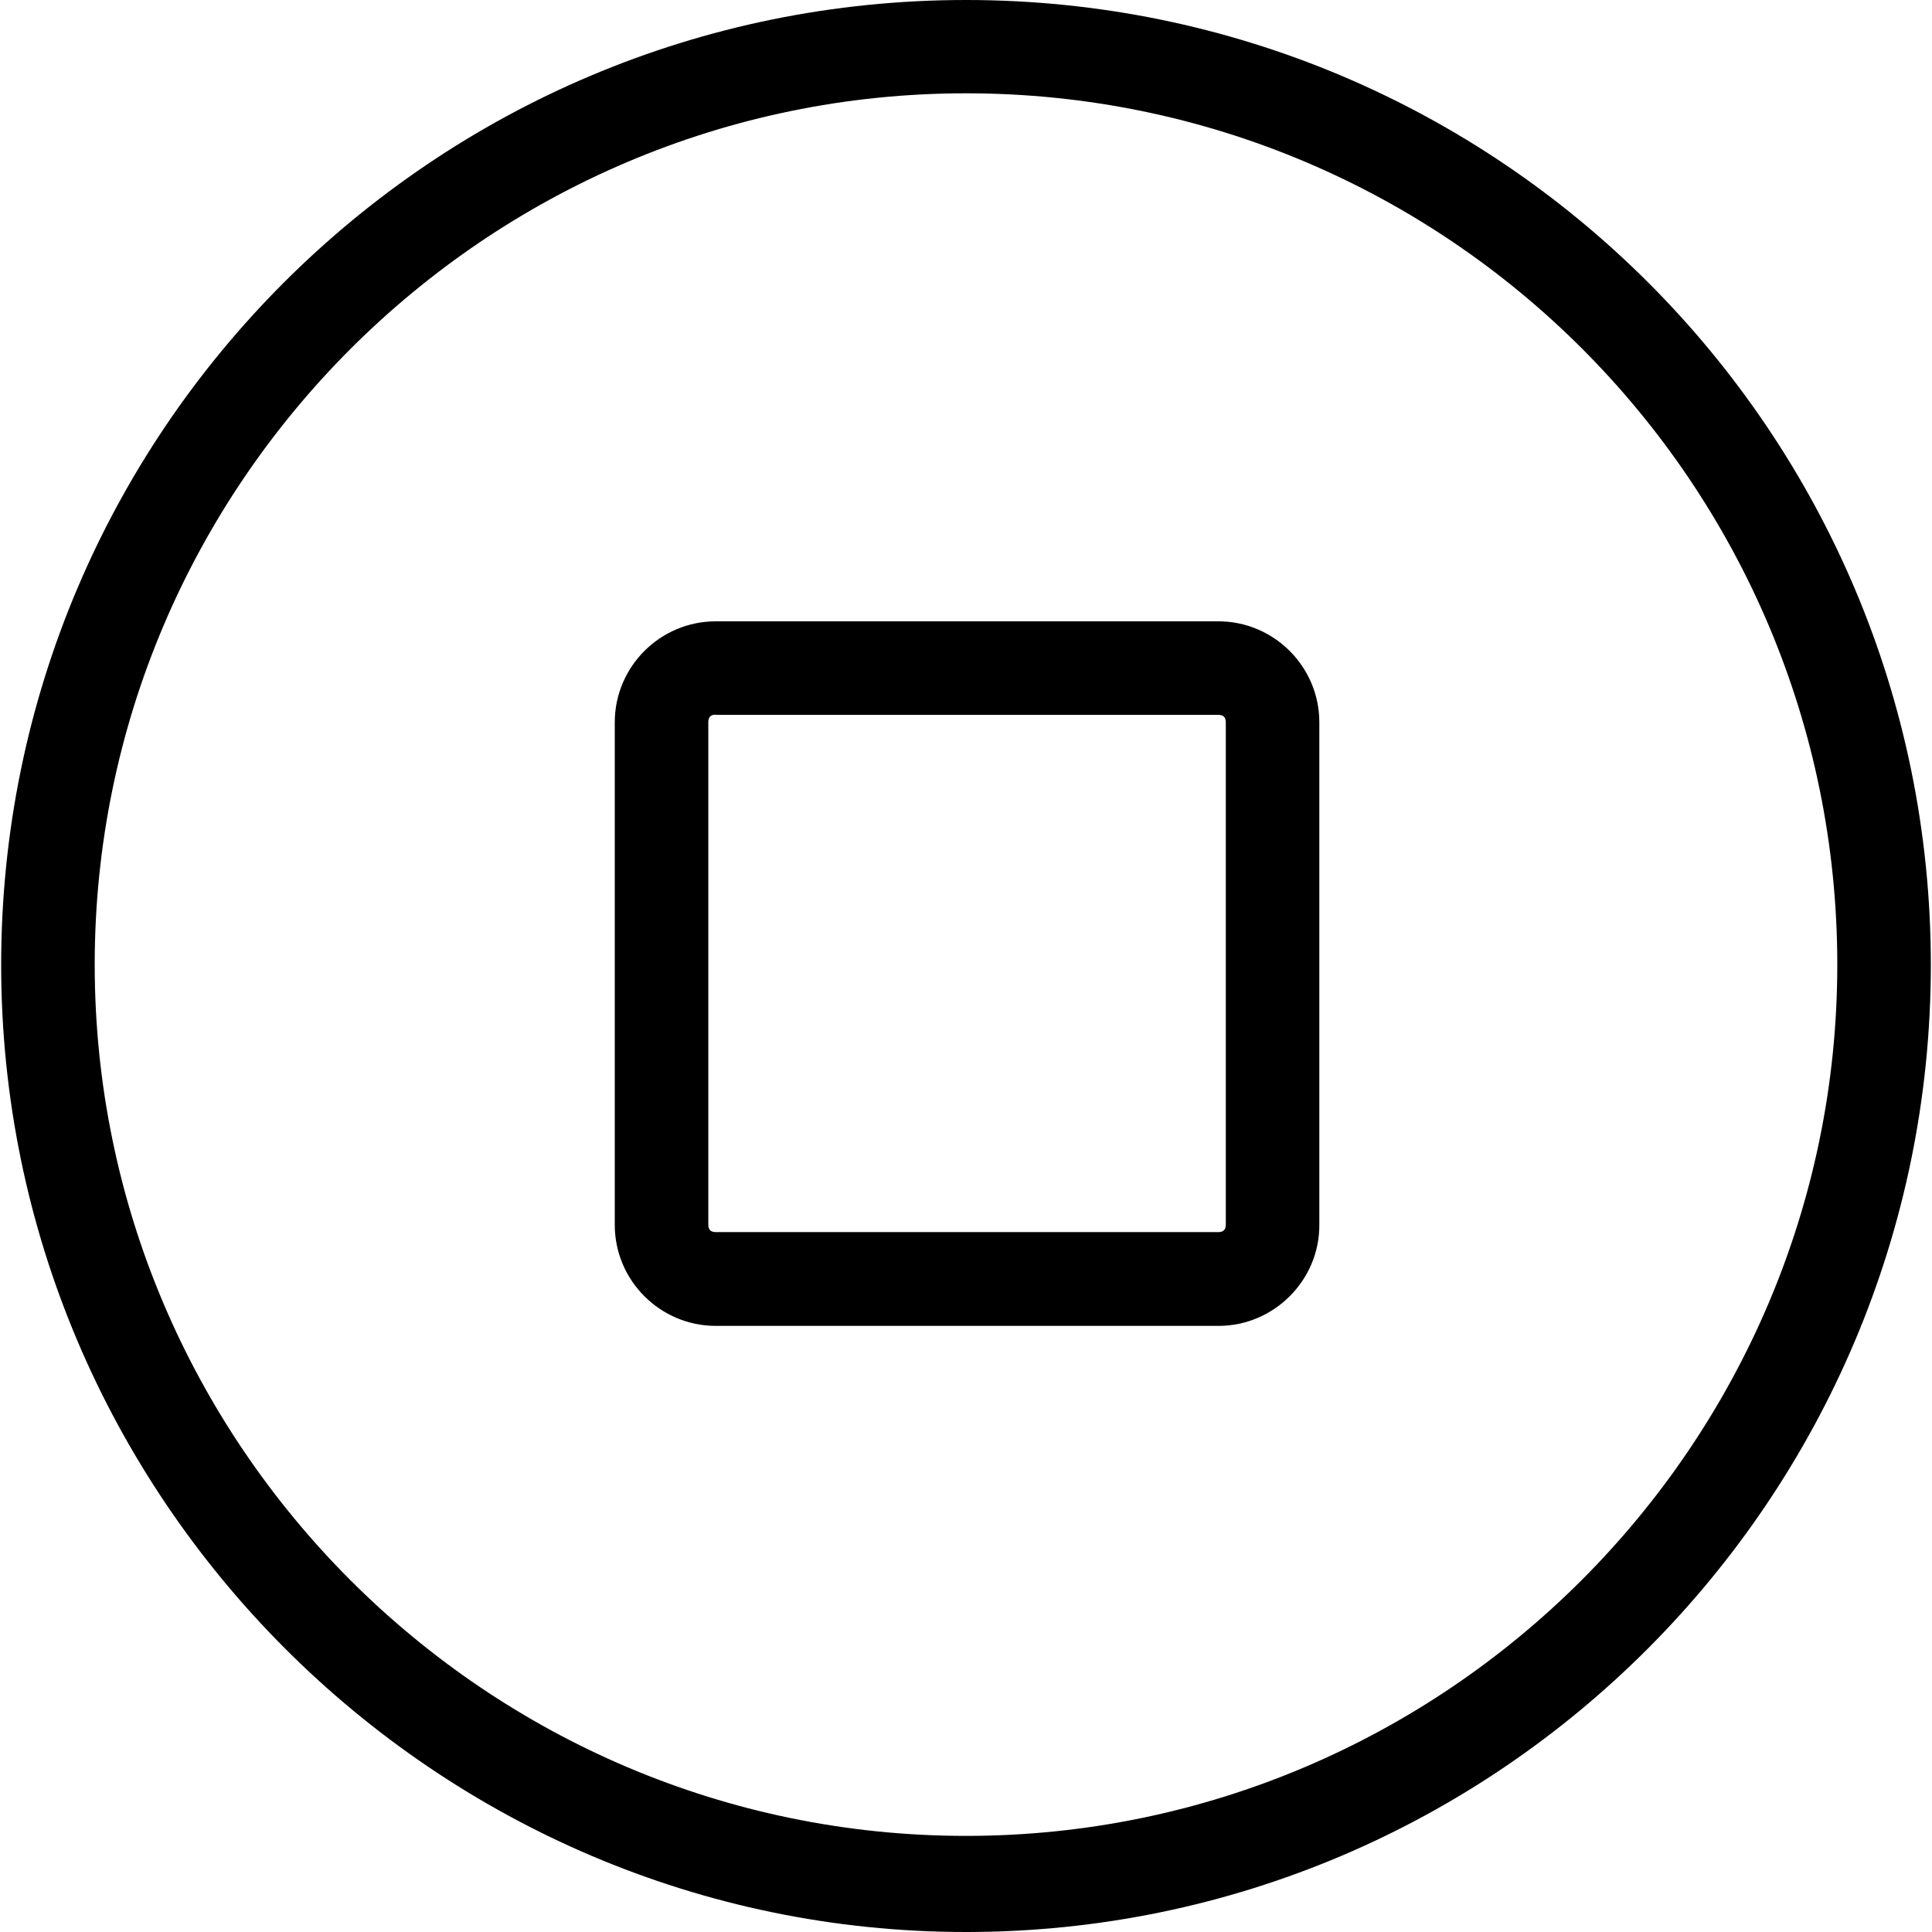<?xml version="1.0" encoding="iso-8859-1"?><svg xmlns="http://www.w3.org/2000/svg" viewBox="0 0 612.816 612.816"><path d="M306.408 612.816C138.184 612.816.37 475.003.37 306.036S137.37 0 306.41 0s306.037 136.997 306.037 306.037-137.07 306.78-306.037 306.78zm0-583.22C154.205 29.595 30.04 153.76 30.04 305.962S154.205 582.33 306.408 582.33s276.368-124.164 276.368-276.367S459.352 29.595 306.408 29.595zm80.107 390.964H227.043c-17.653 0-32.043-14.39-32.043-32.043V229.12c0-17.653 14.39-32.043 32.043-32.043H386.44c17.653 0 32.043 14.39 32.043 32.043v159.397c.074 17.58-14.39 32.043-31.968 32.043zM227.043 226.672c-1.632 0-2.374.816-2.374 2.374v159.397c0 1.632.815 2.374 2.373 2.374H386.44c1.632 0 2.374-.816 2.374-2.374V229.12c0-1.632-.816-2.374-2.374-2.374H227.043v-.074z"/></svg>